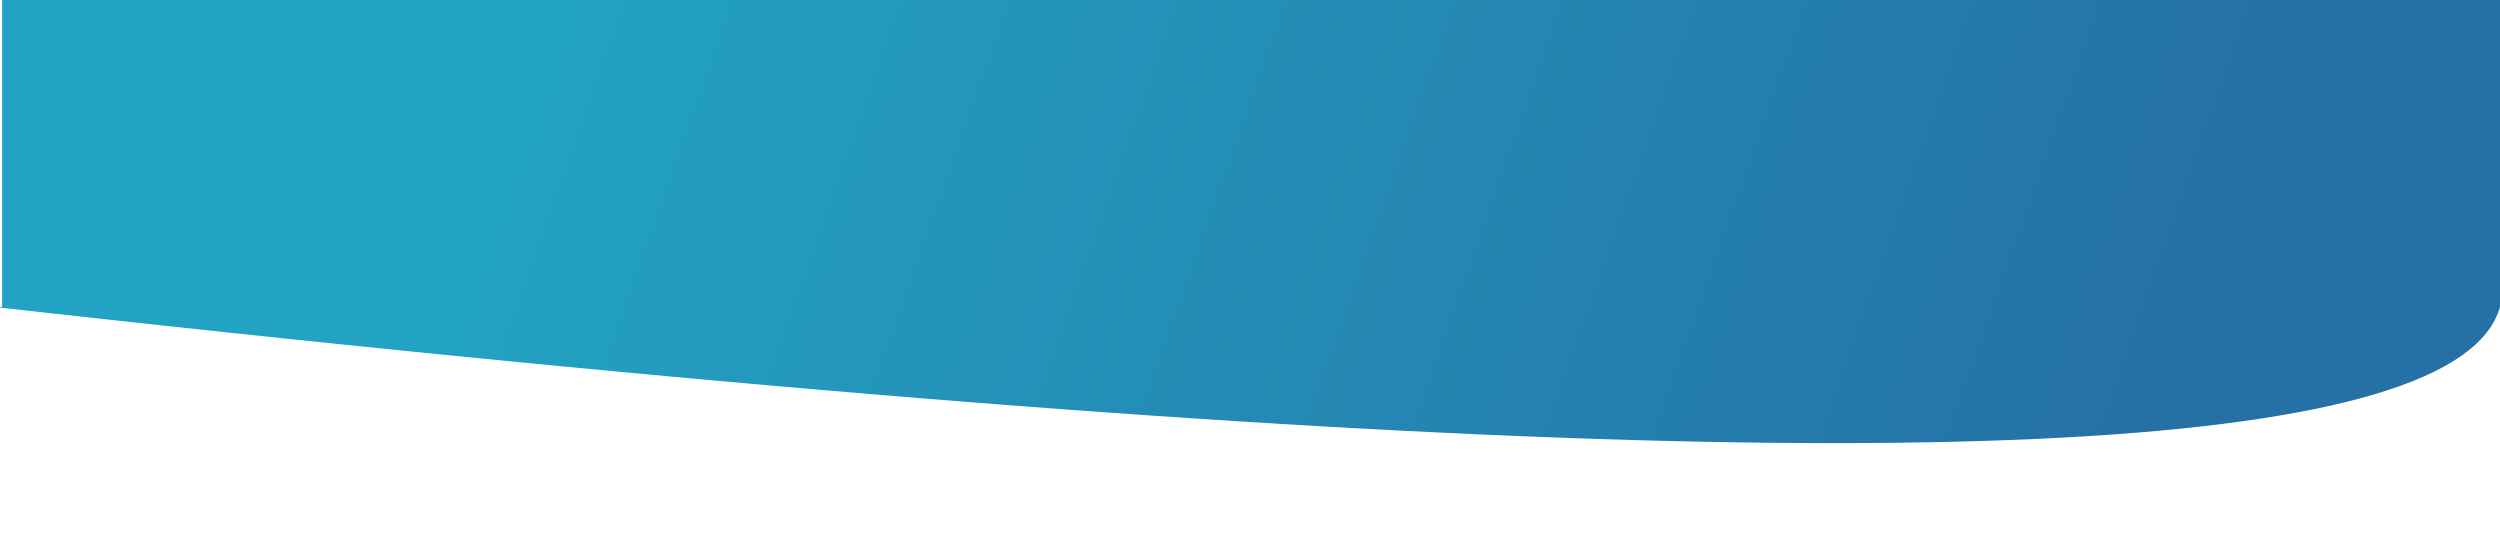 <?xml version="1.0" encoding="UTF-8" standalone="no"?>
<!DOCTYPE svg PUBLIC "-//W3C//DTD SVG 1.1//EN" "http://www.w3.org/Graphics/SVG/1.1/DTD/svg11.dtd">
<svg version="1.1" xmlns="http://www.w3.org/2000/svg" xmlns:xlink="http://www.w3.org/1999/xlink" preserveAspectRatio="xMidYMid meet" viewBox="0 0 2330 500" width="1864" height="400"><defs><path d="M2327.87 292.4L2325.06 298.51L2321.55 304.45L2317.37 310.24L2312.49 315.87L2306.93 321.34L2300.68 326.65L2293.75 331.8L2286.13 336.79L2277.82 341.63L2268.83 346.31L2259.15 350.83L2248.78 355.19L2237.73 359.39L2225.99 363.43L2213.56 367.31L2200.45 371.04L2186.65 374.61L2172.17 378.02L2156.99 381.27L2141.14 384.36L2124.59 387.29L2107.36 390.06L2089.44 392.68L2070.84 395.14L2051.55 397.44L2031.57 399.58L2010.91 401.56L1989.56 403.38L1967.52 405.05L1944.8 406.55L1921.39 407.9L1897.3 409.09L1872.51 410.12L1847.05 410.99L1820.89 411.71L1794.05 412.26L1766.52 412.66L1738.31 412.89L1709.41 412.97L1679.82 412.89L1649.56 412.66L1618.61 412.26L1586.99 411.71L1554.68 410.99L1521.69 410.12L1488.02 409.09L1453.68 407.9L1418.65 406.55L1382.94 405.05L1346.55 403.38L1309.48 401.56L1271.73 399.58L1233.3 397.44L1194.19 395.14L1154.4 392.68L1113.92 390.06L1072.77 387.29L1030.94 384.36L988.42 381.27L945.23 378.02L901.35 374.61L856.8 371.04L811.56 367.31L765.65 363.43L719.05 359.39L671.77 355.19L623.81 350.83L575.18 346.31L525.86 341.63L475.86 336.79L425.18 331.8L373.82 326.65L321.78 321.34L269.05 315.87L215.65 310.24L161.57 304.45L106.81 298.51L51.36 292.4L-4.76 286.14L2330 286.14L2327.87 292.4ZM1.97 286.14L1.97 0L2334.76 0L2334.76 286.14L1.97 286.14Z" id="b6jPyFXBh9"></path><linearGradient id="gradientmqzVmbSLL" gradientUnits="userSpaceOnUse" x1="509.58" y1="-17.11" x2="1972.36" y2="498.11"><stop style="stop-color: #22a3c3;stop-opacity: 1" offset="0%"></stop><stop style="stop-color: #2570a5;stop-opacity: 1" offset="100%"></stop></linearGradient></defs><g><g><g><g><filter id="shadow2757621" x="-45.76" y="-41" width="2451.52" height="494.97" filterUnits="userSpaceOnUse" primitiveUnits="userSpaceOnUse"><feFlood></feFlood><feComposite in2="SourceAlpha" operator="in"></feComposite><feGaussianBlur stdDeviation="1"></feGaussianBlur><feOffset dx="30" dy="0" result="afterOffset"></feOffset><feFlood flood-color="#83aec7" flood-opacity="0.5"></feFlood><feComposite in2="afterOffset" operator="in"></feComposite><feMorphology operator="dilate" radius="4"></feMorphology><feComposite in2="SourceAlpha" operator="out"></feComposite></filter><path d="M2327.87 292.4L2325.06 298.51L2321.55 304.45L2317.37 310.24L2312.49 315.87L2306.93 321.34L2300.68 326.65L2293.75 331.8L2286.13 336.79L2277.82 341.63L2268.83 346.31L2259.15 350.83L2248.78 355.19L2237.73 359.39L2225.99 363.43L2213.56 367.31L2200.45 371.04L2186.65 374.61L2172.17 378.02L2156.99 381.27L2141.14 384.36L2124.59 387.29L2107.36 390.06L2089.44 392.68L2070.84 395.14L2051.55 397.44L2031.57 399.58L2010.91 401.56L1989.56 403.38L1967.52 405.05L1944.8 406.55L1921.39 407.9L1897.3 409.09L1872.51 410.12L1847.05 410.99L1820.89 411.71L1794.05 412.26L1766.52 412.66L1738.31 412.89L1709.41 412.97L1679.82 412.89L1649.56 412.66L1618.61 412.26L1586.99 411.71L1554.68 410.99L1521.69 410.12L1488.02 409.09L1453.68 407.9L1418.65 406.55L1382.94 405.05L1346.55 403.38L1309.48 401.56L1271.73 399.58L1233.3 397.44L1194.19 395.14L1154.4 392.68L1113.92 390.06L1072.77 387.29L1030.94 384.36L988.42 381.27L945.23 378.02L901.35 374.61L856.8 371.04L811.56 367.31L765.65 363.43L719.05 359.39L671.77 355.19L623.81 350.83L575.18 346.31L525.86 341.63L475.86 336.79L425.18 331.8L373.82 326.65L321.78 321.34L269.05 315.87L215.65 310.24L161.57 304.45L106.81 298.51L51.36 292.4L-4.76 286.14L2330 286.14L2327.87 292.4ZM1.97 286.14L1.97 0L2334.76 0L2334.76 286.14L1.97 286.14Z" id="a14PUPbaSd" fill="white" fill-opacity="1" filter="url(#shadow2757621)"></path></g><use xlink:href="#b6jPyFXBh9" opacity="1" fill="url(#gradientmqzVmbSLL)"></use></g></g></g></svg>